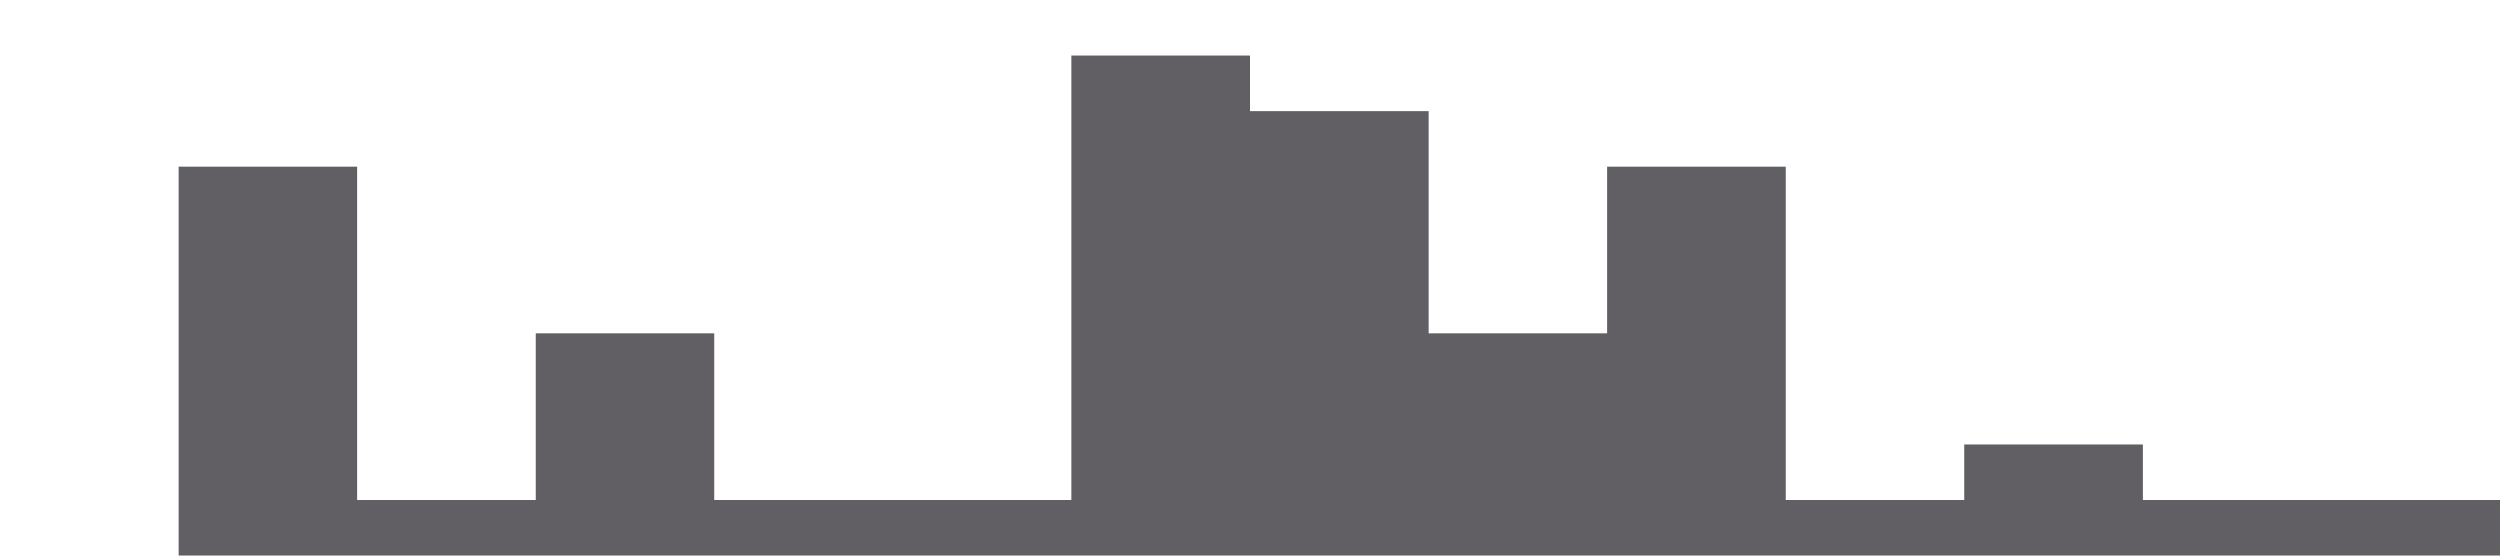 <svg xmlns="http://www.w3.org/2000/svg" viewBox="0 0 1440 320"><path fill="#615f63" fill-opacity="1" d="M0,96L0,320L102.9,320L102.9,96L205.7,96L205.7,288L308.6,288L308.6,192L411.4,192L411.4,288L514.3,288L514.3,288L617.1,288L617.1,32L720,32L720,64L822.9,64L822.9,192L925.7,192L925.7,96L1028.6,96L1028.6,288L1131.4,288L1131.4,256L1234.3,256L1234.3,288L1337.1,288L1337.1,288L1440,288L1440,320L1337.1,320L1337.1,320L1234.3,320L1234.3,320L1131.4,320L1131.4,320L1028.6,320L1028.6,320L925.7,320L925.7,320L822.9,320L822.9,320L720,320L720,320L617.1,320L617.1,320L514.3,320L514.3,320L411.4,320L411.4,320L308.6,320L308.6,320L205.7,320L205.7,320L102.9,320L102.9,320L0,320L0,320Z"></path></svg>